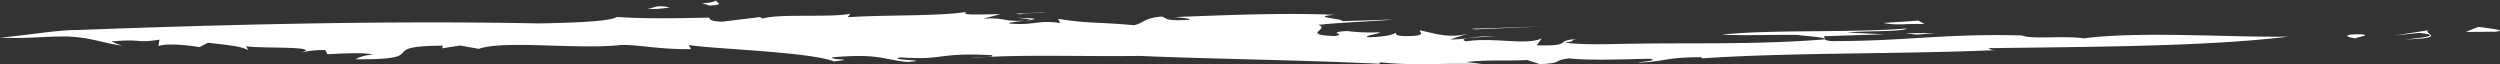 <svg id="Layer_1" data-name="Layer 1" xmlns="http://www.w3.org/2000/svg" viewBox="0 0 608.56 15.66"><rect x="0" y="0" width="608.56" height="15.66" fill="#333333" stroke="none"/><defs><style>.cls-1{fill:#fff;}</style></defs><title>border-schmear</title><path class="cls-1" d="M618,15.44c3-.31-.92-.77-4.25-1.17l-3,1.23Z" transform="translate(-10.52 -7.72)"/><path class="cls-1" d="M601.68,15.08l-8.22,1.27,5.94-.62c6.59.65-.88,1.35-3.37,1.59C606.83,17,600,15.81,601.68,15.08Z" transform="translate(-10.52 -7.72)"/><path class="cls-1" d="M585.51,16.07c-5.27-.1-3.8.74-1.58,1C584.27,16.72,587.72,16.34,585.51,16.07Z" transform="translate(-10.52 -7.72)"/><path class="cls-1" d="M258.25,12.06c1.48.18,3.22.3,3,.53C262.88,12.35,263.22,12.15,258.25,12.06Z" transform="translate(-10.52 -7.72)"/><path class="cls-1" d="M261.22,12.59l-1.07.14c.33,0,.61,0,1-.06C261.25,12.64,261.19,12.62,261.22,12.59Z" transform="translate(-10.52 -7.72)"/><path class="cls-1" d="M367.41,22.82c5.93-.62,9.26-.22,14.87-.48l3.13,1c6.08-.34,2.68-.87,7.1-1.41,5.54.66,17.23.06,19.86.11,1.82.48-2.27.66-3.16.95,7.12-.34,6.62-1.33,15.47-1.34l.15.28c21.15-1.45,47.95-1,71.46-2-1.59-.06-1.19-.27-1.81-.48,24.83-.35,53.47-.39,73.1-2.82-13.42.26-36.14-1.39-49.82.43-5.06-.74-12.86.32-15-.72-19.51-.47-27.44,1.37-46.21,1.39-2.69-.19-1.38-.7-2.16-1.19l14.87-.48-9.06-.42c3.92-.46,13.48-.12,14.57-1-13,1.1-33.76.22-45.1,1.52,5.33.24,12,0,18.29.06,2.77.33,7.07.58,6.79,1.08-18,1.43-33,.71-51.53,1.15-4.64.11-10.95,0-11.71-.46,3-.17.75-.58,3.25-.81-6.57.41-.66,1.78-10.16,1.58l1.22-1.71c-3.78,1.81-11.62-.33-18.38.73-2.43-.69,2.05-1.08,7.25-1.13-5.9-.3-6.44.69-11.15.66L368,15.87c-5,1.39-9-.28-11.83-.75-.34.36,2.3,1.47-4,1.38-2.7-.19-1.32-.56-2-.76-.35.36-2.61,1-6.77,1.05-.76-.49,2.76-.73,3-1.23a45.43,45.43,0,0,1-8-.29c-5.54.4.36.7-3,1.23-8.51-.36-.85-1.69-4-2.73,6.41-.69,14.66-.9,18.09-1.29l-12.3.39c.75-.57-8.31-1-1.82-1.54-12.25-.54-27.06.09-38.81.54,1.66.2,3.81.32,3.46.68-6.08.33-5.4-.38-6.65-.8-4.5.39-4,1.38-6.76,2.11-9.28-.84-10.59-.33-18.49-1.54l.49,1c-5.6-.8-6.42.69-12.45.11-.33-.21,2-.46,3.83-.69-5.35.32-4.93-.84-10.14-.46l4.14-1.1c-4.15,0-10.25.37-8.1-.57-7.26,1.13-20,.67-29,1.31l.6-.86c-4.68,1-17.23-.07-21.29,1.17l-.69-.35L186.29,13c-4.22-.1-2.79-1.39-3.13-1-9.27.22-16.54.28-22.5-.16-1.5,1.15-11.25,1.44-19,1.58-37.37-.74-77.5.31-112.27,1.6-5.2,0-12.37,1.31-18.87,1.86,8,.29,8.71-.29,16.54-.28,5.88.3,8,1.49,13.1,2.23l-2.57-1c7.95-.78,5.47.52,11.75-.46l-.26,1.56c2.21-.8,7.76-.14,10,.27l2.06-1.08c5,.6,8.26.85,9.78,1.83l-.49-1c1.88.62,19.24-.09,13.3,1.59a22.23,22.23,0,0,1,6-.62l.48,1c4.58-.25,9.7-.44,11,.12a9.26,9.26,0,0,0-4.14,1.1c19.38.19,4.1-3.22,21.27-3.3l-.2.64,4.36-.68,4.57.81c6.19-2.18,24.09.22,34.46-.93,4.08-.18,9.44,1.12,17.18,1l-.5-1c6.25,1,29.51,1.66,35.34,4,5.87-.76-.62-.21-.49-1,11.46-1,12.26.53,18.27,1.12,7.06-.49-5.4-.38-1.6-1.12,10.81.76,8.78-1.21,22.14-.54,1.33.56-3.45.38-4.83.75,9.4-1,26.91-.37,40.89-.56,16,.71,39.6,1,58.3,1.91l.35-.36c7.77.93,16.19.07,25.27.49Z" transform="translate(-10.52 -7.72)"/><path class="cls-1" d="M479,13.58l-1.49-.84-8.57.57C472.39,14,474.19,13.41,479,13.58Z" transform="translate(-10.52 -7.72)"/><polygon class="cls-1" points="466.61 8.43 471.1 8.03 463.84 8.09 466.61 8.43"/><polygon class="cls-1" points="358.01 7.01 359.12 7.14 375.45 6.44 358.01 7.01"/><path class="cls-1" d="M258.85,11.21c1.87-.44,4.55-.25,6.5-.55l-7.6.42Z" transform="translate(-10.52 -7.72)"/><path class="cls-1" d="M185.18,7.72c-2.89,1.51-5.75,0-1.91,1.36C187.82,8.83,183.87,8.23,185.18,7.72Z" transform="translate(-10.52 -7.72)"/><path class="cls-1" d="M168.05,9.92a27.77,27.77,0,0,0,5.52-.4C170.11,8.84,170,9.62,168.05,9.92Z" transform="translate(-10.52 -7.72)"/></svg>